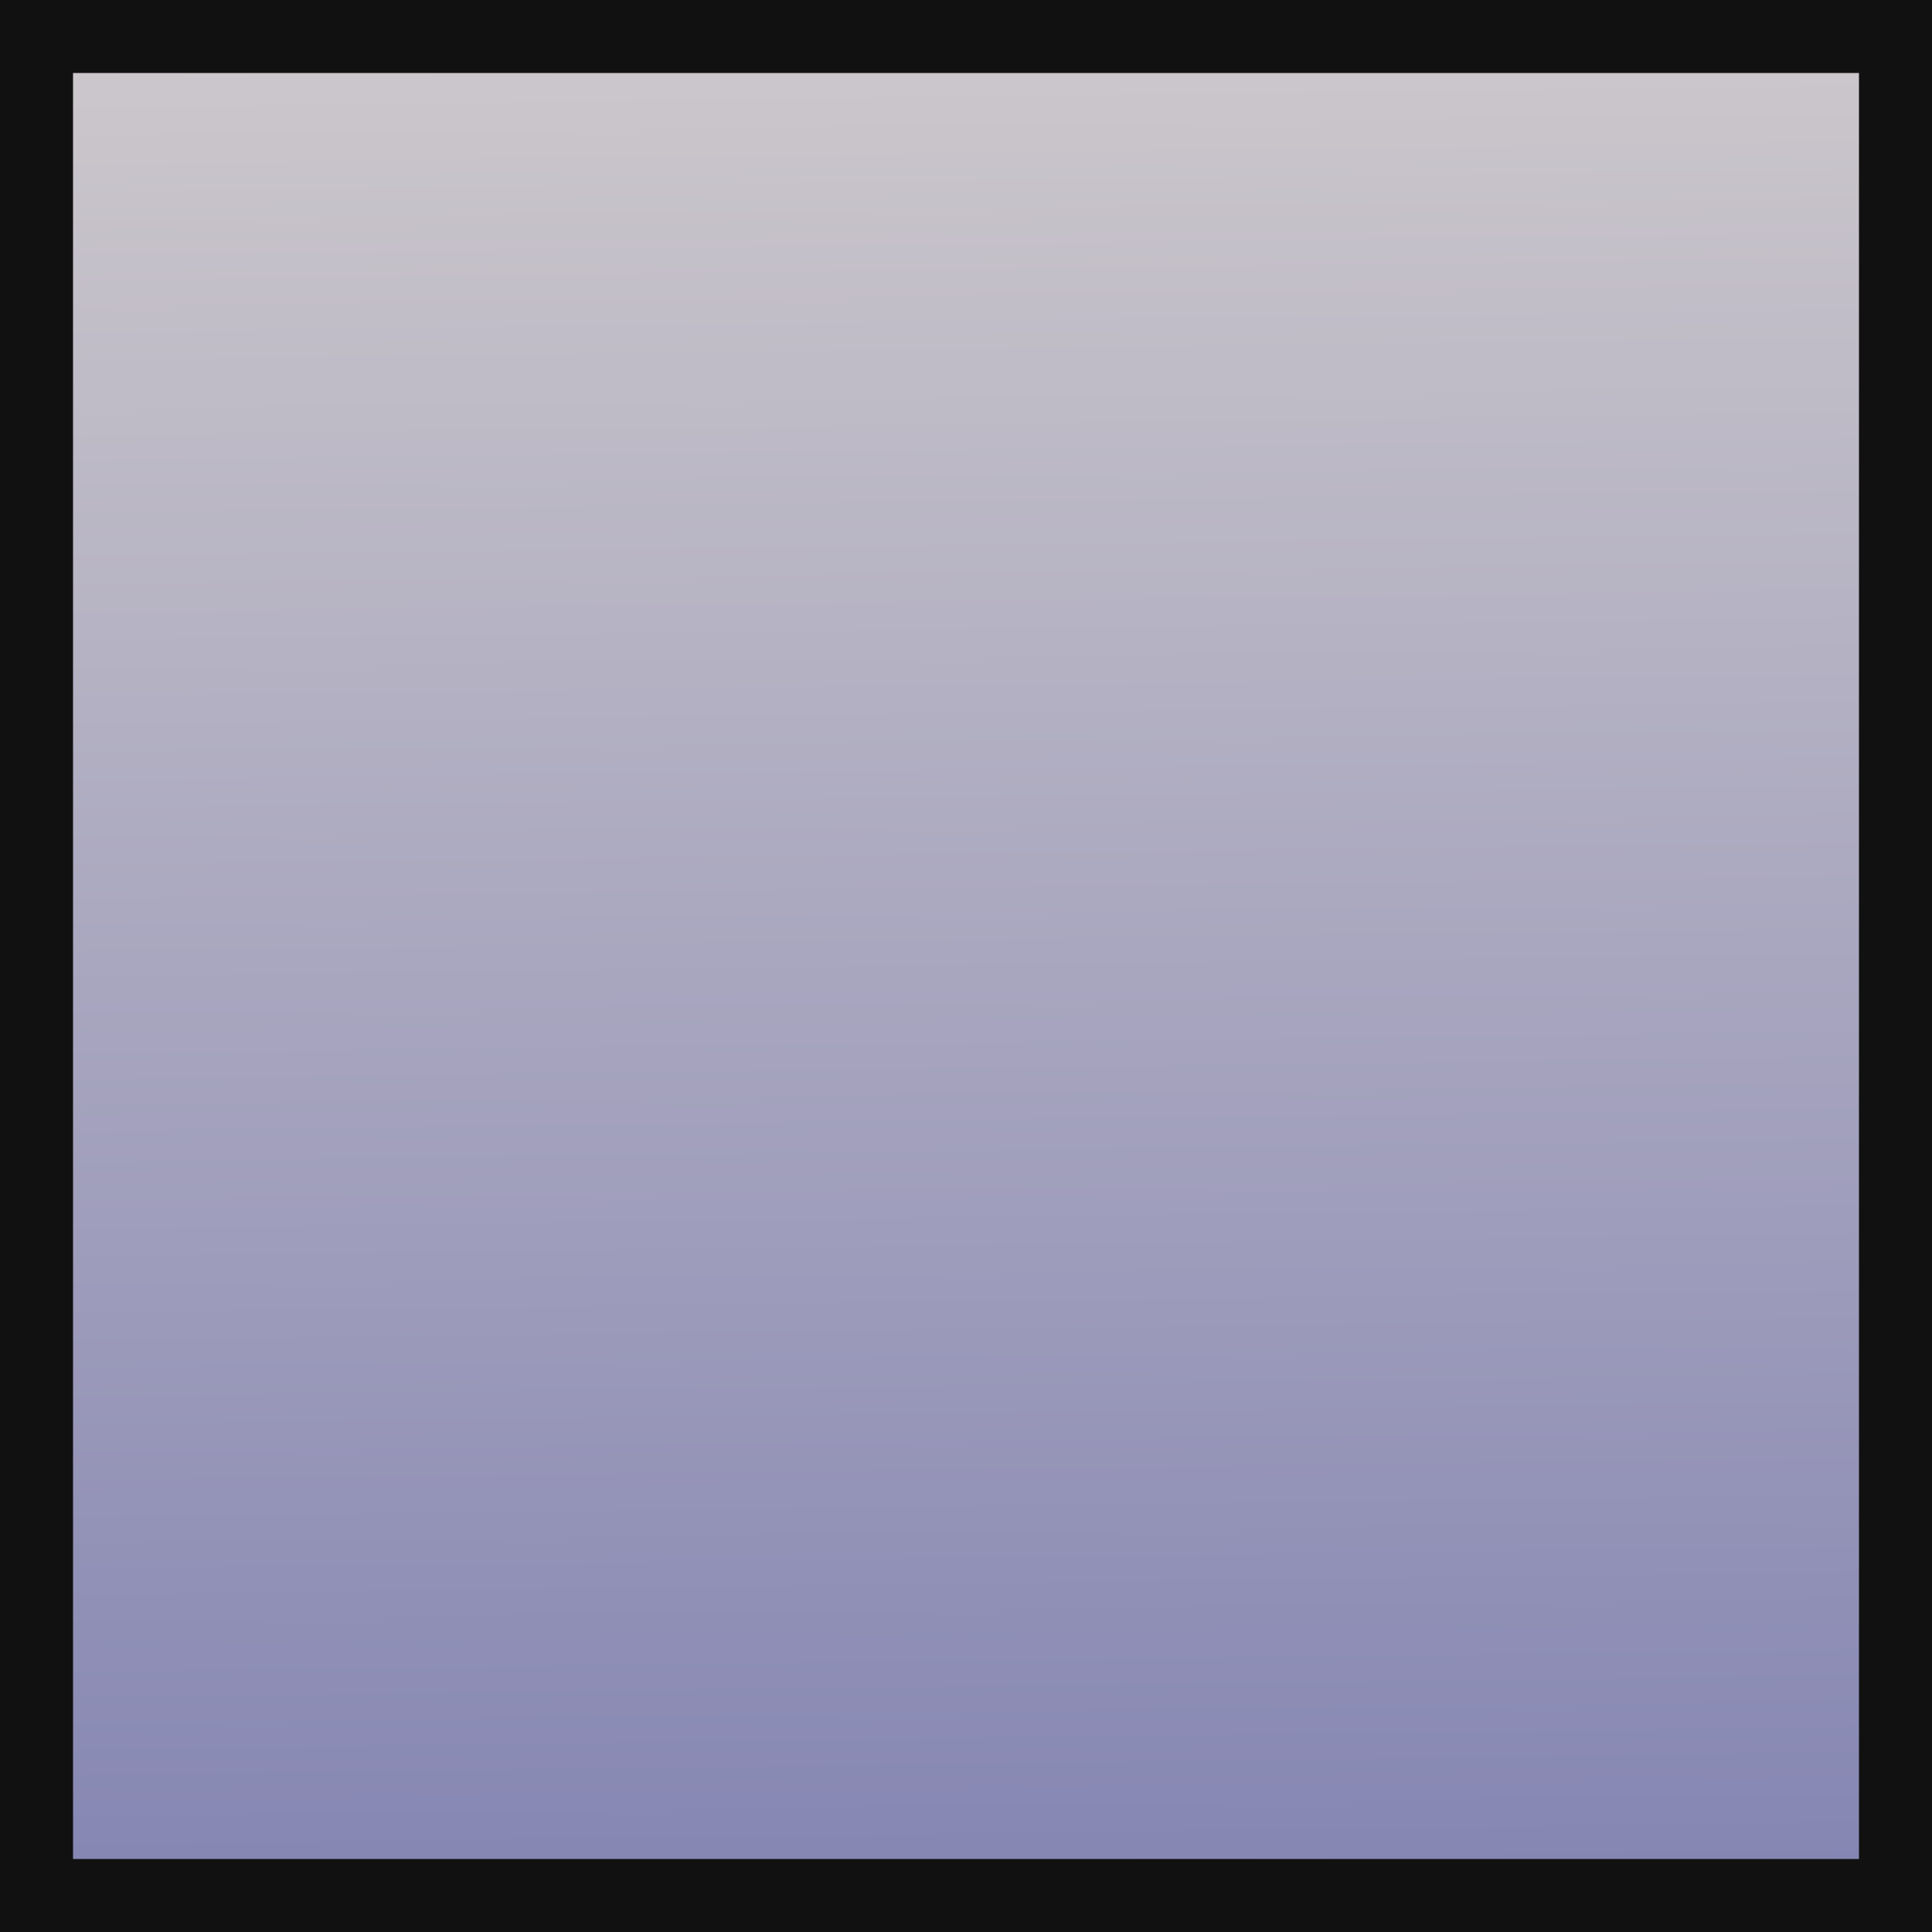 <?xml version="1.0" encoding="UTF-8" standalone="no"?>
<!-- Created with Inkscape (http://www.inkscape.org/) -->

<svg
   width="400"
   height="400"
   viewBox="0 0 105.833 105.833"
   version="1.1"
   id="svg5"
   inkscape:version="1.2.2 (732a01da63, 2022-12-09)"
   xml:space="preserve"
   sodipodi:docname="control.svg"
   xmlns:inkscape="http://www.inkscape.org/namespaces/inkscape"
   xmlns:sodipodi="http://sodipodi.sourceforge.net/DTD/sodipodi-0.dtd"
   xmlns:xlink="http://www.w3.org/1999/xlink"
   xmlns="http://www.w3.org/2000/svg"
   xmlns:svg="http://www.w3.org/2000/svg"><sodipodi:namedview
     id="namedview7"
     pagecolor="#000000"
     bordercolor="#111111"
     borderopacity="1"
     inkscape:showpageshadow="0"
     inkscape:pageopacity="0"
     inkscape:pagecheckerboard="1"
     inkscape:deskcolor="#d1d1d1"
     inkscape:document-units="mm"
     showgrid="false"
     inkscape:zoom="1.2739583"
     inkscape:cx="330.0736"
     inkscape:cy="177.39984"
     inkscape:window-width="1920"
     inkscape:window-height="1009"
     inkscape:window-x="-8"
     inkscape:window-y="-8"
     inkscape:window-maximized="1"
     inkscape:current-layer="layer1" /><defs
     id="defs2"><linearGradient
       inkscape:collect="always"
       id="linearGradient814"><stop
         style="stop-color:#8384b2;stop-opacity:1;"
         offset="0"
         id="stop810" /><stop
         style="stop-color:#cec9cc;stop-opacity:1;"
         offset="1"
         id="stop812" /></linearGradient><linearGradient
       inkscape:collect="always"
       xlink:href="#linearGradient814"
       id="linearGradient816"
       x1="48.599"
       y1="105.833"
       x2="47.266"
       y2="0"
       gradientUnits="userSpaceOnUse" /></defs><g
     inkscape:label="Layer 1"
     inkscape:groupmode="layer"
     id="layer1"><rect
       style="fill:url(#linearGradient816);stroke-width:8;stroke-linecap:round;stroke-miterlimit:4.5;paint-order:fill markers stroke;fill-opacity:1;stroke:#111111;stroke-opacity:1;stroke-dasharray:none"
       id="rect231"
       width="105.833"
       height="105.833"
       x="0"
       y="0" /><g
       style="fill:#343434;stroke-width:0.419;stroke-dasharray:none;fill-opacity:1"
       id="g2075"
       transform="matrix(2.389,0,0,2.389,9.801,9.802)"><g
         id="g3707"
         transform="matrix(2.768,0,0,2.768,18.447,-12.086)"
         style="display:none"><g
           id="icomoon-ignore" /><path
           d="M 1.373,9.417 -0.145,4.746 -1.664,9.417 h -4.947 l 4.009,2.874 -1.54,4.67 3.996,-2.897 3.996,2.897 -1.539,-4.67 4.009,-2.874 z m 0.484,3.024 1.075,3.262 -3.077,-2.23 -3.078,2.23 1.186,-3.596 -0.286,-0.205 -2.798,-2.005 h 3.805 L -0.144,6.295 1.026,9.897 H 4.831 L 1.748,12.107 1.858,12.441 Z"
           fill="#000000"
           id="path3697"
           style="stroke-width:0.419" /></g><g
         id="g3733"
         transform="matrix(1.246,0,0,1.246,-2.32,-1.943)"
         style="display:none;stroke-width:0.93"><g
           id="icomoon-ignore-3"
           style="stroke-width:0.93" /><path
           d="M 16,3.205 H 7.47 c -2.551,0 -4.265,1.714 -4.265,4.265 v 17.733 c 0,0.842 0.314,3.592 4.357,3.592 H 28.795 V 3.205 Z m -1.066,1.066 v 10.2 l -2.611,-2.378 -2.899,2.44 V 4.272 h 5.511 z m -7.464,0 h 0.887 v 12.552 l 3.938,-3.313 3.706,3.374 V 4.271 H 27.73 V 21.864 H 7.471 c -1.357,0 -2.457,0.405 -3.199,1.113 V 7.469 C 4.272,5.526 5.528,4.27 7.471,4.27 Z m 0.092,23.458 c -2.444,0 -3.151,-1.109 -3.269,-2.17 0.002,-1.646 1.189,-2.628 3.177,-2.628 h 20.259 v 4.798 z"
           fill="#000000"
           id="path3723"
           style="stroke-width:2.366" /></g><g
         id="g3762"
         transform="matrix(1.333,0,0,1.333,-3.681,-2.937)"
         style="display:none;stroke-width:0.869"><g
           id="icomoon-ignore-6"
           style="stroke-width:0.869" /><path
           d="m 28.262,2.675 c -0.039,0 -0.075,0.009 -0.113,0.011 H 25.064 V 2.675 L 3.852,2.686 C 3.813,2.684 3.777,2.675 3.738,2.675 2.56,2.675 1.606,3.63 1.606,4.808 c 0,0.592 0.242,1.128 0.632,1.514 l 4.699,4.699 v -0.348 c 0,4.825 3.774,8.759 8.53,9.036 v 8.551 h -4.265 v 1.066 h 9.596 V 28.26 h -4.265 v -8.551 c 4.756,-0.277 8.53,-4.211 8.53,-9.036 v 0.348 l 4.699,-4.699 c 0.39,-0.386 0.632,-0.921 0.632,-1.514 0,-1.178 -0.955,-2.132 -2.133,-2.132 z M 6.937,9.512 2.988,5.563 C 2.784,5.361 2.672,5.092 2.672,4.807 2.672,4.234 3.126,3.765 3.695,3.742 3.728,3.746 3.761,3.749 3.794,3.751 l 0.029,0.002 h 3.114 v 5.76 z m 17.06,1.16 c 0,4.41 -3.588,7.997 -7.997,7.997 -4.409,0 -7.997,-3.587 -7.997,-7.997 V 3.741 H 23.997 Z M 29.012,5.563 25.063,9.512 V 3.752 L 28.206,3.75 c 0.034,-0.002 0.067,-0.005 0.099,-0.009 0.568,0.023 1.023,0.492 1.023,1.065 0,0.286 -0.113,0.554 -0.316,0.756 z"
           fill="#000000"
           id="path3752"
           style="stroke-width:1.804" /></g></g></g></svg>

